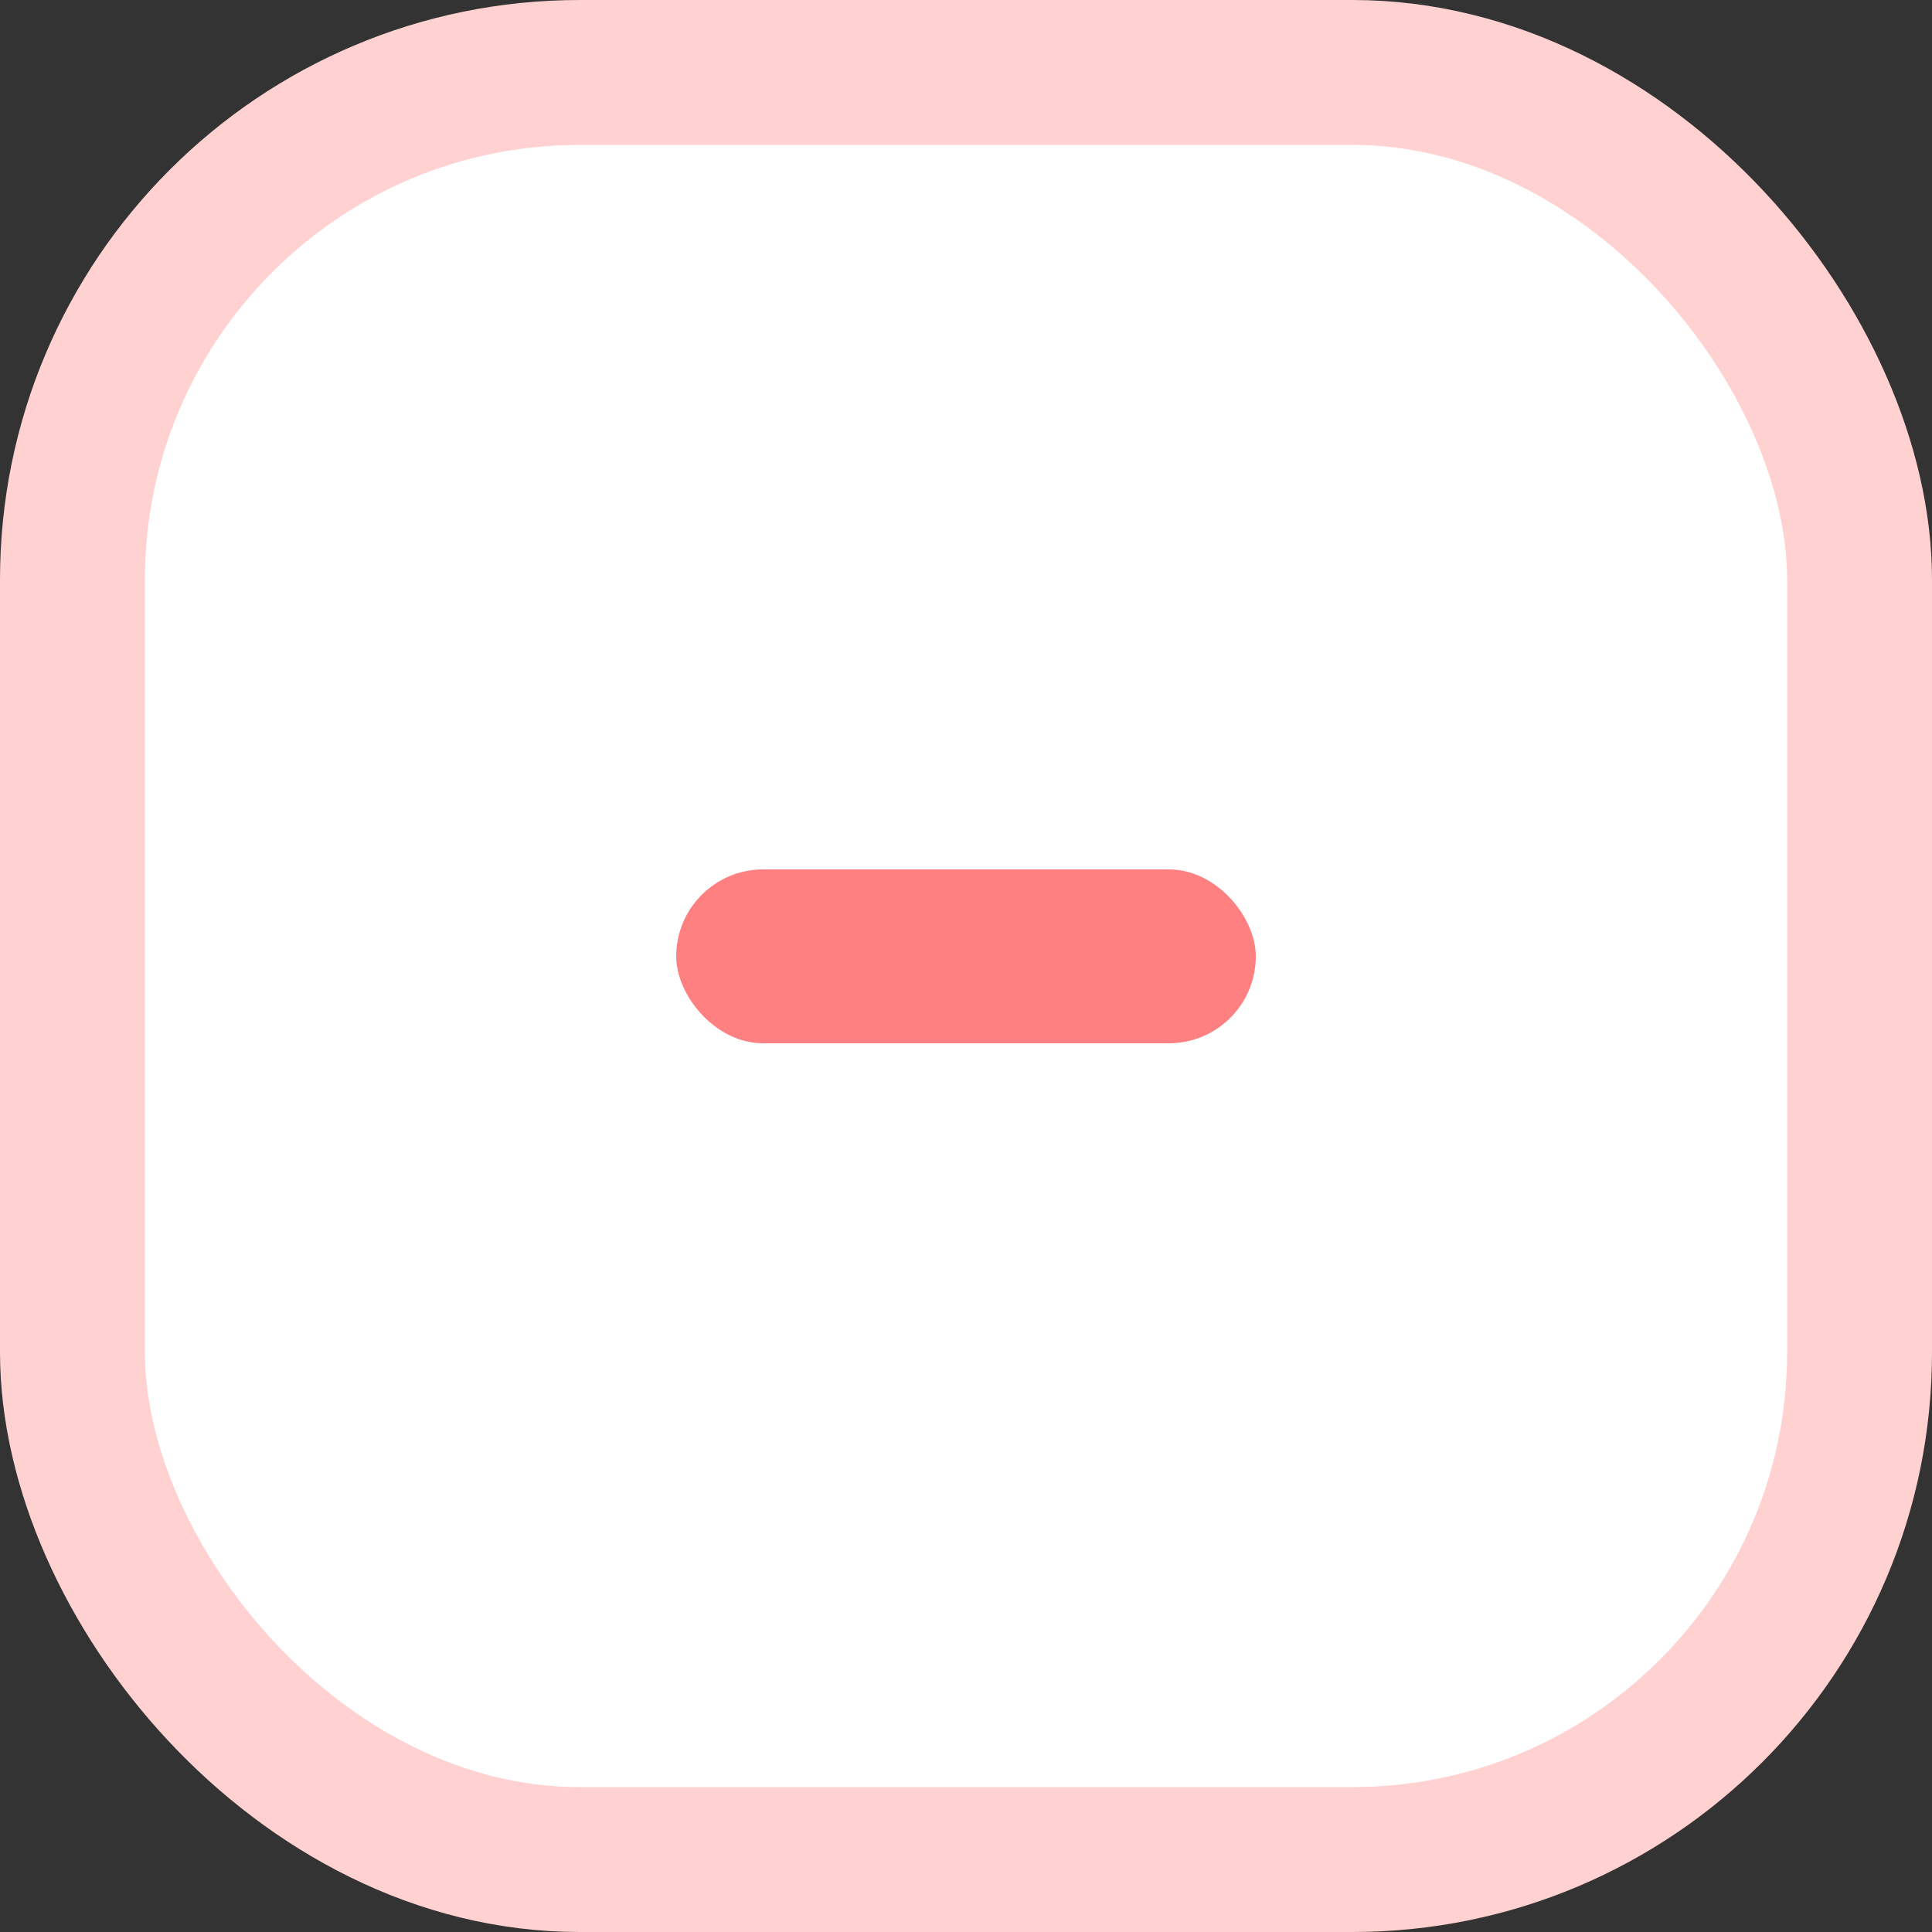 <svg xmlns="http://www.w3.org/2000/svg" width="20" height="20" viewBox="0 0 20 20" fill="none">
  <rect x="0" y="0" width="20" height="20" fill="#333333" stroke="none"/>
  <g clip-path="url(#clip0_1743_14265)">
    <rect x="0.75" y="0.75" width="18.5" height="18.5" rx="5.25" fill="white" stroke="#FFD1D1" stroke-width="1.5"/>
    <rect x="7" y="9" width="6" height="1.8" rx="0.9" fill="#FF8080"/>
  </g>
  <defs>
    <clipPath id="clip0_1743_14265">
      <rect width="20" height="20" fill="white"/>
    </clipPath>
  </defs>
</svg>